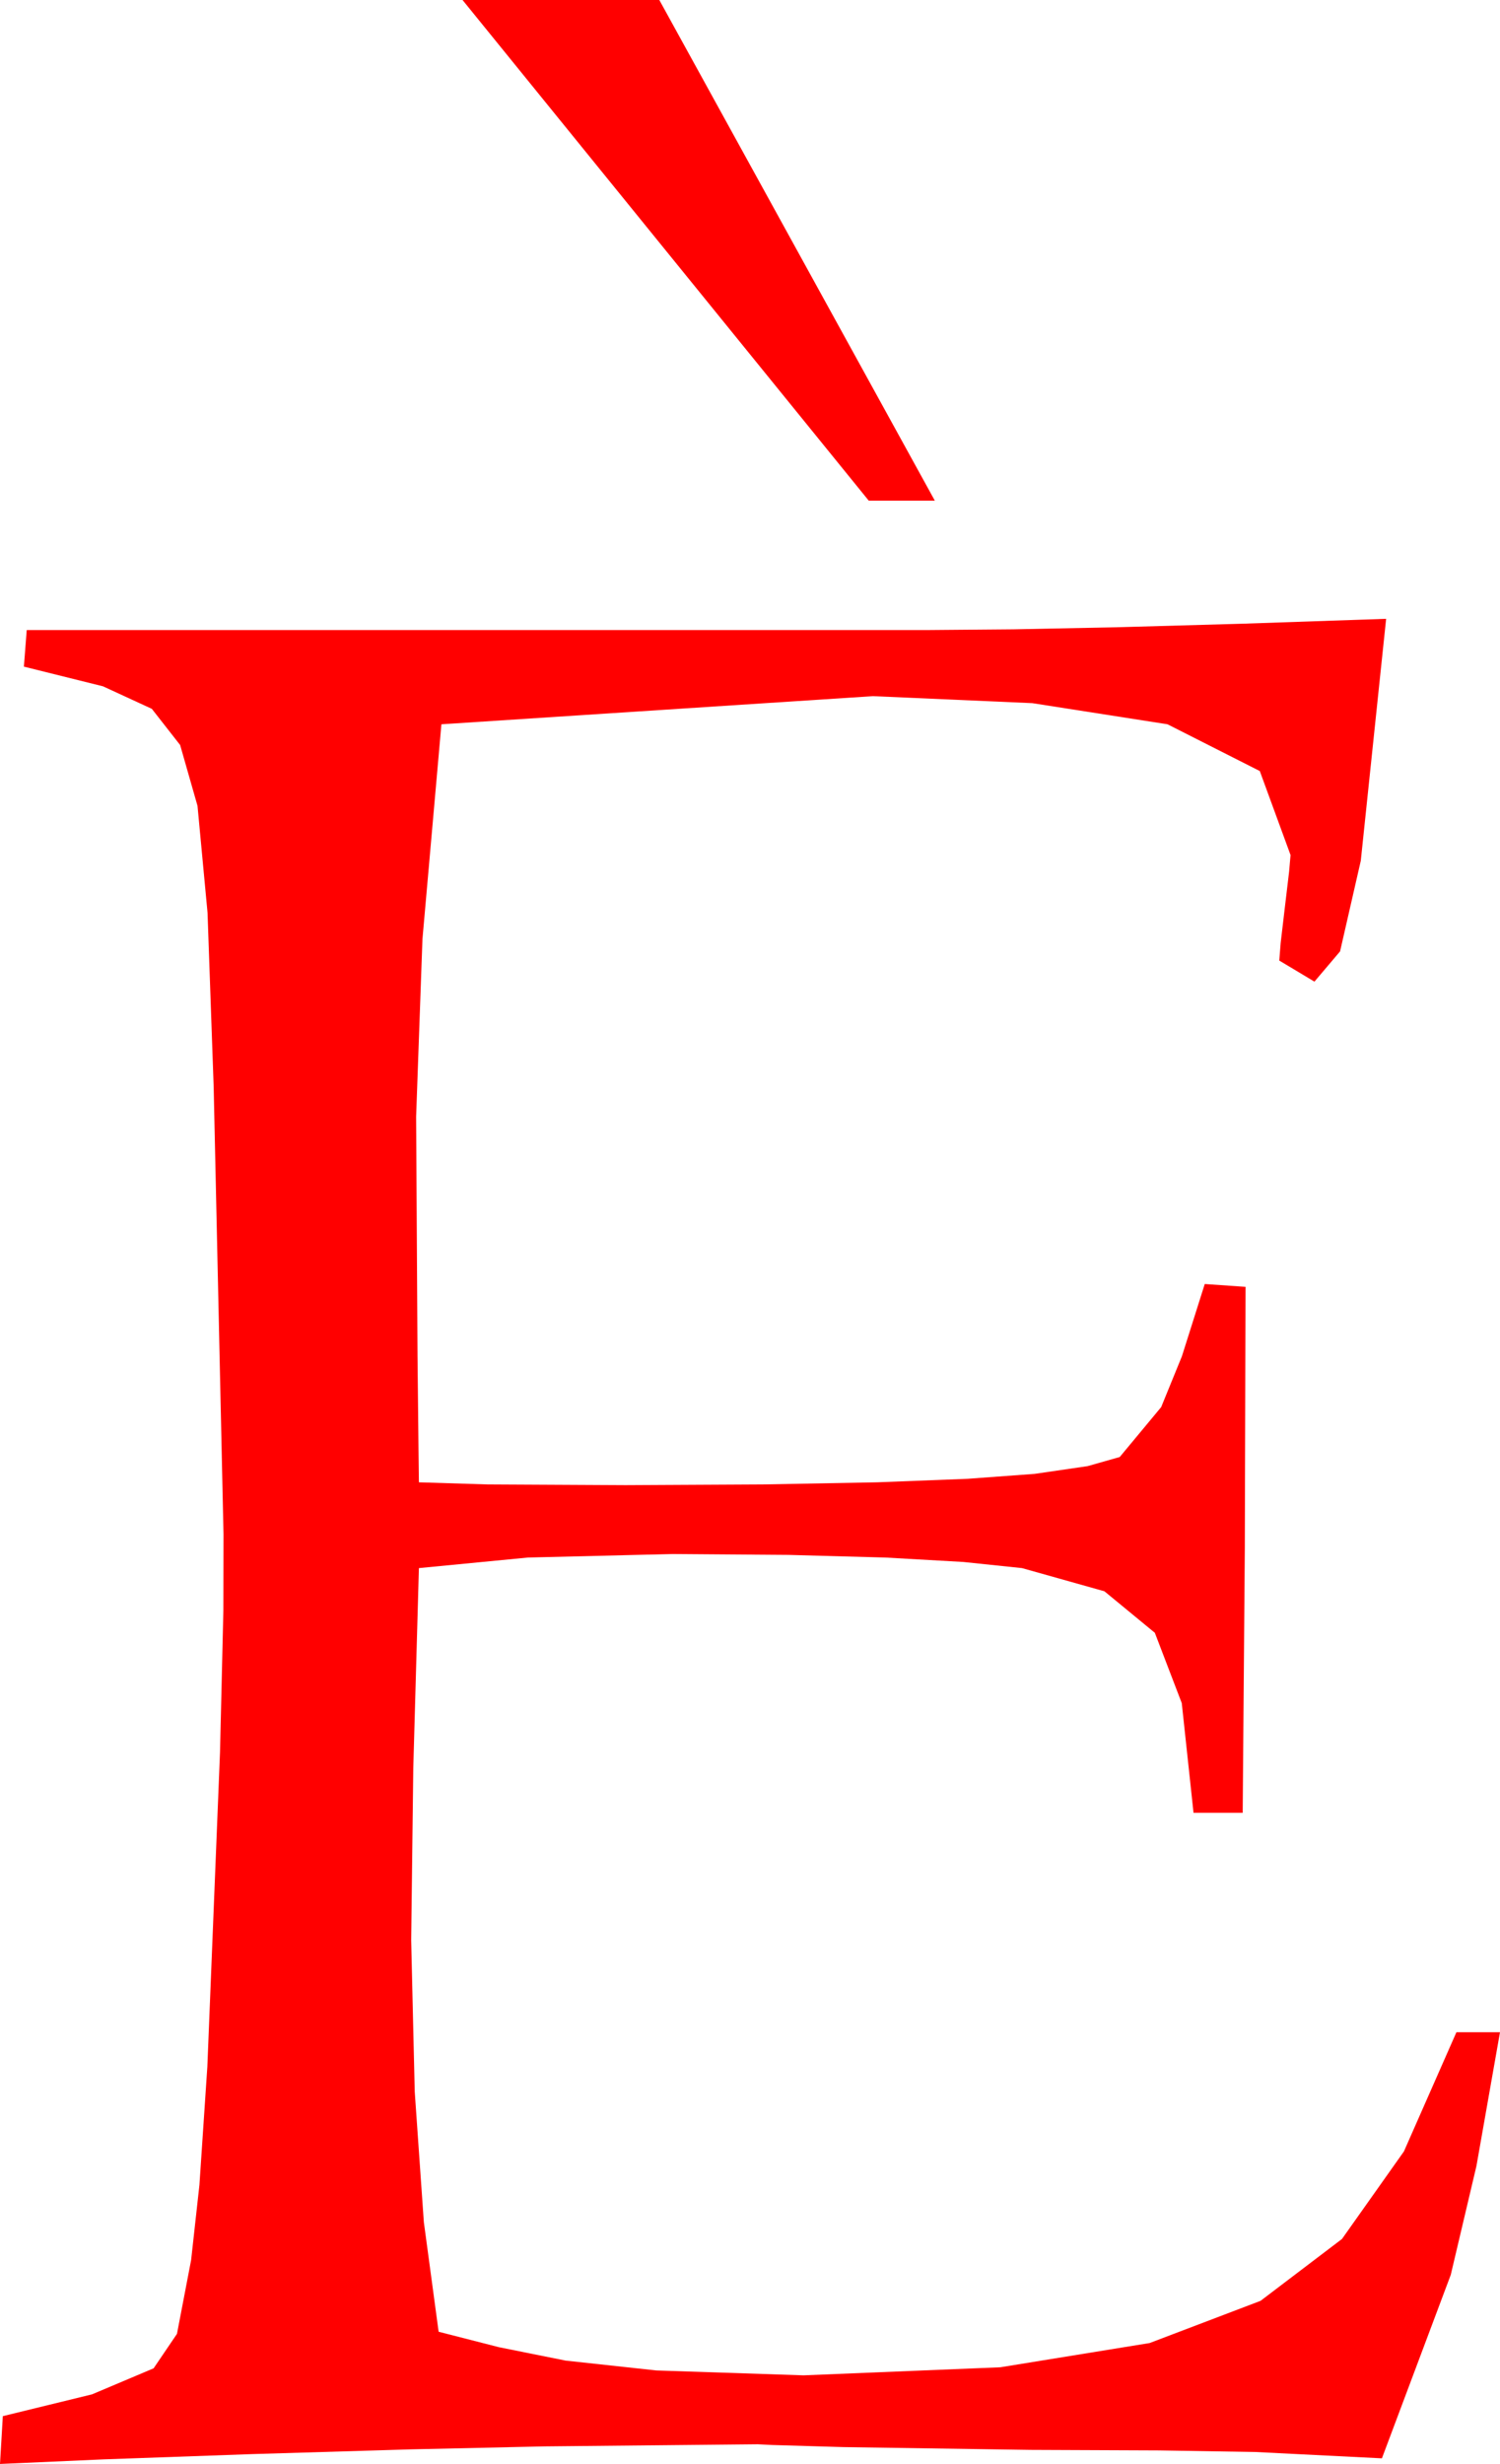 <?xml version="1.0" encoding="utf-8"?>
<!DOCTYPE svg PUBLIC "-//W3C//DTD SVG 1.1//EN" "http://www.w3.org/Graphics/SVG/1.1/DTD/svg11.dtd">
<svg width="31.26" height="51.328" xmlns="http://www.w3.org/2000/svg" xmlns:xlink="http://www.w3.org/1999/xlink" xmlns:xml="http://www.w3.org/XML/1998/namespace" version="1.1">
  <g>
    <g>
      <path style="fill:#FF0000;fill-opacity:1" d="M28.887,12.891L28.359,17.93 27.927,19.819 27.393,20.449 26.66,20.01 26.689,19.644 26.777,18.896 26.865,18.157 26.895,17.812 26.254,16.062 24.331,15.088 21.515,14.648 18.193,14.502 9.199,15.088 8.804,19.563 8.672,23.262 8.701,28.242 8.723,30.308 8.73,30.879 10.159,30.923 13.037,30.938 15.899,30.923 18.274,30.879 20.162,30.806 21.562,30.703 22.665,30.542 23.335,30.352 24.199,29.312 24.631,28.253 25.107,26.748 25.957,26.807 25.942,32.256 25.898,37.764 24.873,37.764 24.628,35.479 24.067,34.014 23.016,33.149 21.299,32.666 20.074,32.538 18.45,32.446 16.426,32.391 14.004,32.373 11.001,32.446 8.73,32.666 8.613,36.826 8.569,40.417 8.643,43.572 8.833,46.291 9.141,48.574 10.399,48.896 11.788,49.175 13.675,49.38 16.747,49.482 20.847,49.314 23.959,48.809 26.27,47.93 27.967,46.641 29.258,44.817 30.352,42.334 31.26,42.334 30.769,45.121 30.234,47.388 28.799,51.211 26.162,51.079 24.155,51.046 21.475,51.035 17.578,50.977 16.091,50.933 15.791,50.918 11.353,50.962 8.558,51.024 5.244,51.123 2.146,51.233 0,51.328 0.059,50.332 1.918,49.878 3.201,49.336 3.688,48.618 3.983,47.08 4.156,45.516 4.321,43.052 4.585,36.504 4.655,33.552 4.658,31.963 4.453,22.646 4.325,19.014 4.116,16.787 3.754,15.52 3.164,14.766 2.146,14.297 0.498,13.887 0.557,13.125 19.336,13.125 21.119,13.11 23.306,13.066 25.895,12.993 28.887,12.891z M9.639,0L13.74,0 19.482,10.43 18.105,10.43 9.639,0z" />
    </g>
  </g>
</svg>